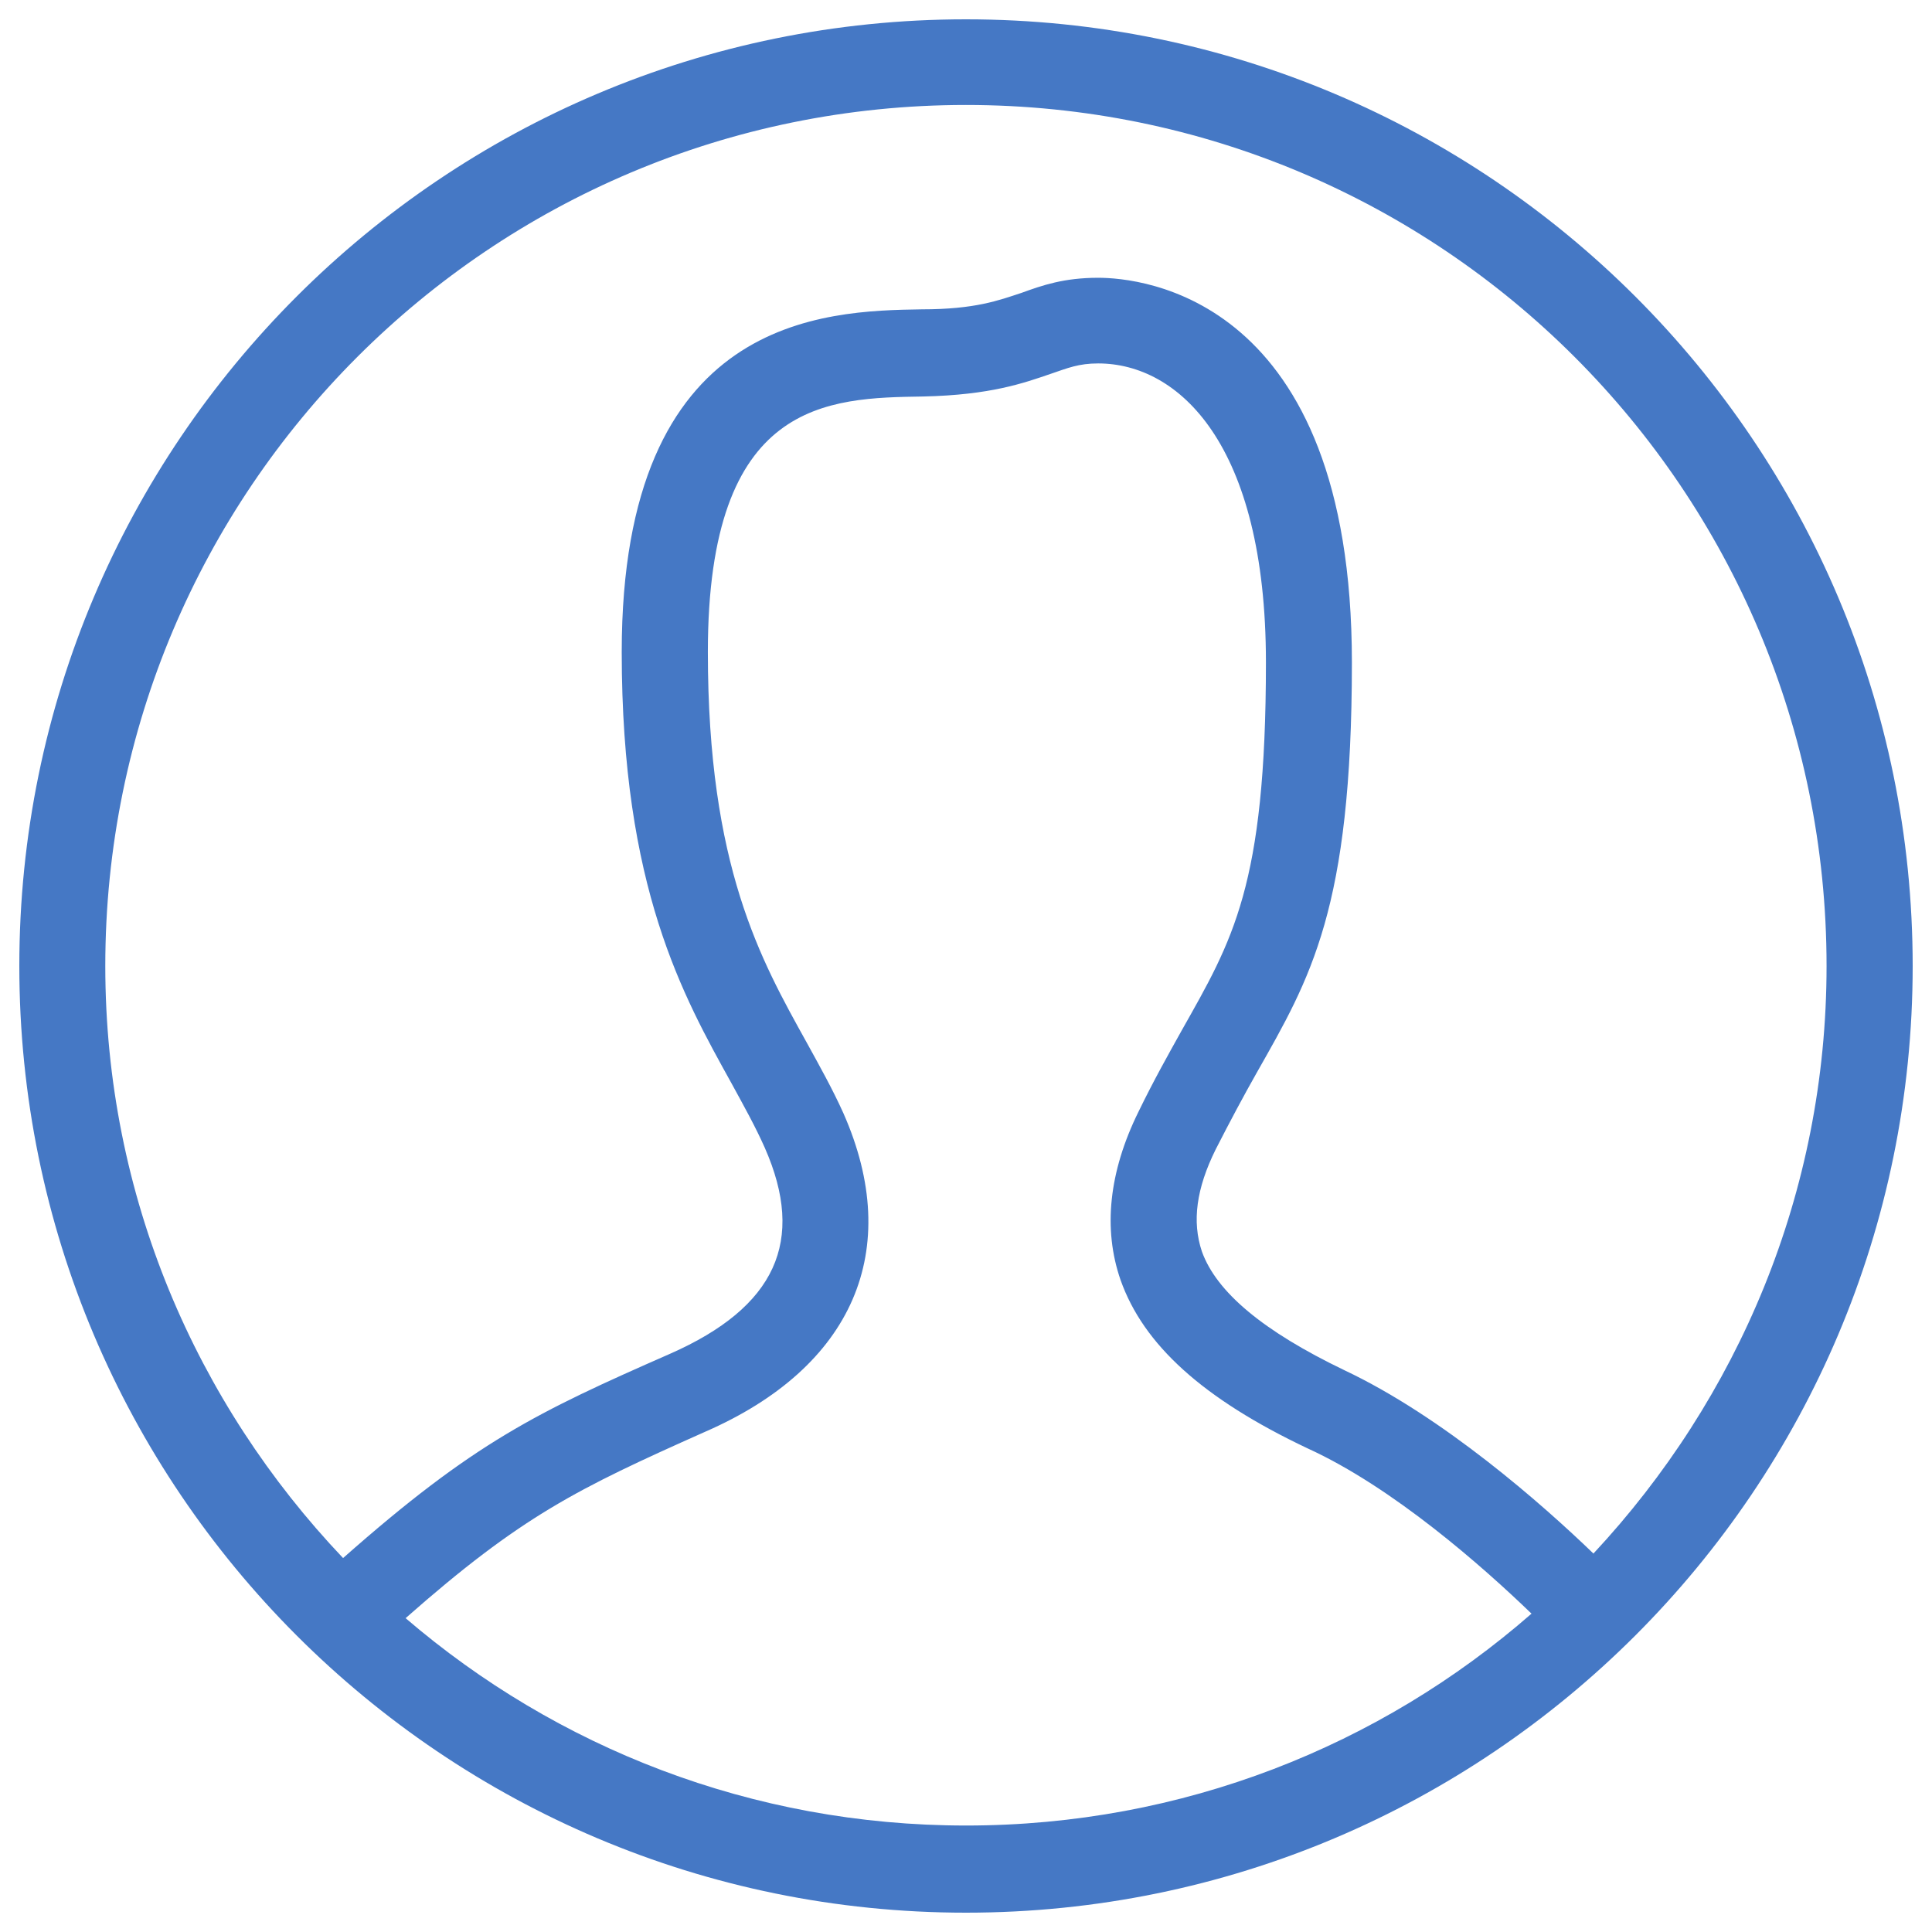 <?xml version="1.0" encoding="UTF-8" standalone="no"?>
<!-- Created with Inkscape (http://www.inkscape.org/) -->

<svg
   xmlns:dc="http://purl.org/dc/elements/1.1/"
   xmlns:cc="http://creativecommons.org/ns#"
   xmlns:rdf="http://www.w3.org/1999/02/22-rdf-syntax-ns#"
   xmlns:svg="http://www.w3.org/2000/svg"
   xmlns="http://www.w3.org/2000/svg"
   xmlns:sodipodi="http://sodipodi.sourceforge.net/DTD/sodipodi-0.dtd"
   xmlns:inkscape="http://www.inkscape.org/namespaces/inkscape"
   width="1000"
   height="1000"
   viewBox="0 0 1000 1000"
   id="svg4767"
   version="1.1"
   inkscape:version="0.91 r13725"
   sodipodi:docname="usuario_h.svg">
  <defs
     id="defs4769" />
  <sodipodi:namedview
     id="base"
     pagecolor="#ffffff"
     bordercolor="#666666"
     borderopacity="1.0"
     inkscape:pageopacity="0.0"
     inkscape:pageshadow="2"
     inkscape:zoom="0.35"
     inkscape:cx="-456.42857"
     inkscape:cy="595.09791"
     inkscape:document-units="px"
     inkscape:current-layer="layer1"
     showgrid="false"
     units="px"
     inkscape:window-width="1920"
     inkscape:window-height="1053"
     inkscape:window-x="0"
     inkscape:window-y="0"
     inkscape:window-maximized="1" />
  <g
     inkscape:label="Capa 1"
     inkscape:groupmode="layer"
     id="layer1"
     transform="translate(0,-52.362)">
    <path
       inkscape:connector-curvature="0"
       id="path7381"
       style="fill:#4578c5;fill-opacity:1;fill-rule:nonzero;stroke:none"
       d="m 824.761,856.473 c -26.607,-25.667 -77.874,-70.778 -128.909,-94.889 -42.088,-20.222 -66.204,-40.445 -73.751,-61.444 -5.212,-15.556 -2.878,-32.667 7.157,-52.889 7.546,-14.778 14.626,-28 21.238,-39.667 27.773,-49 49.245,-84.778 49.245,-212.333 0,-189.778 -109.615,-199.111 -131.32,-199.111 -17.737,0 -28.862,3.889 -39.598,7.778 -11.825,3.889 -23.961,8.556 -51.735,8.556 -50.179,0.778 -155.281,3.111 -155.281,177.333 0,122.111 31.819,178.111 56.791,223.222 6.38,11.667 12.448,22.556 17.271,33.444 21.239,48.222 5.679,82.445 -48.934,106.556 C 277.853,783.362 245.334,798.918 177.573,858.807 101.489,778.695 54.5,671.362 54.5,552.362 c 0,-246.555 199.47,-445.667 445.462,-445.667 246.07,0 445.462,199.111 445.462,445.667 0,117.445 -45.977,224 -120.662,304.111 z m -324.8,140.778 c -110.86,0 -212.073,-40.445 -290.024,-107.333 59.981,-52.889 88.688,-66.889 154.97,-96.444 76.785,-33.444 102.924,-94.111 71.65,-164.889 -5.601,-12.444 -12.136,-24.111 -18.982,-36.555 -23.728,-42.778 -51.19,-91 -51.19,-202.222 0,-130.667 62.081,-131.444 111.482,-132.222 35.008,-0.778 52.124,-7 65.816,-11.667 9.102,-3.111 14.626,-5.445 24.739,-5.445 41.31,0 86.821,41.222 86.821,154.778 0,115.889 -17.349,143.889 -43.644,190.556 -6.924,12.444 -14.392,25.667 -22.327,42 -15.326,31.111 -18.438,60.667 -9.258,87.111 11.825,33.444 42.555,61.444 96.778,87.111 44.344,20.222 90.944,61.444 115.917,85.555 -78.341,68.444 -180.565,109.667 -292.748,109.667 z m 0,-934.889 C 229.386,62.362 10,281.696 10,552.362 10,823.029 229.386,1042.362 499.961,1042.362 770.614,1042.362 990,823.029 990,552.362 990,281.696 770.614,62.362 499.961,62.362" />
  </g>
</svg>
